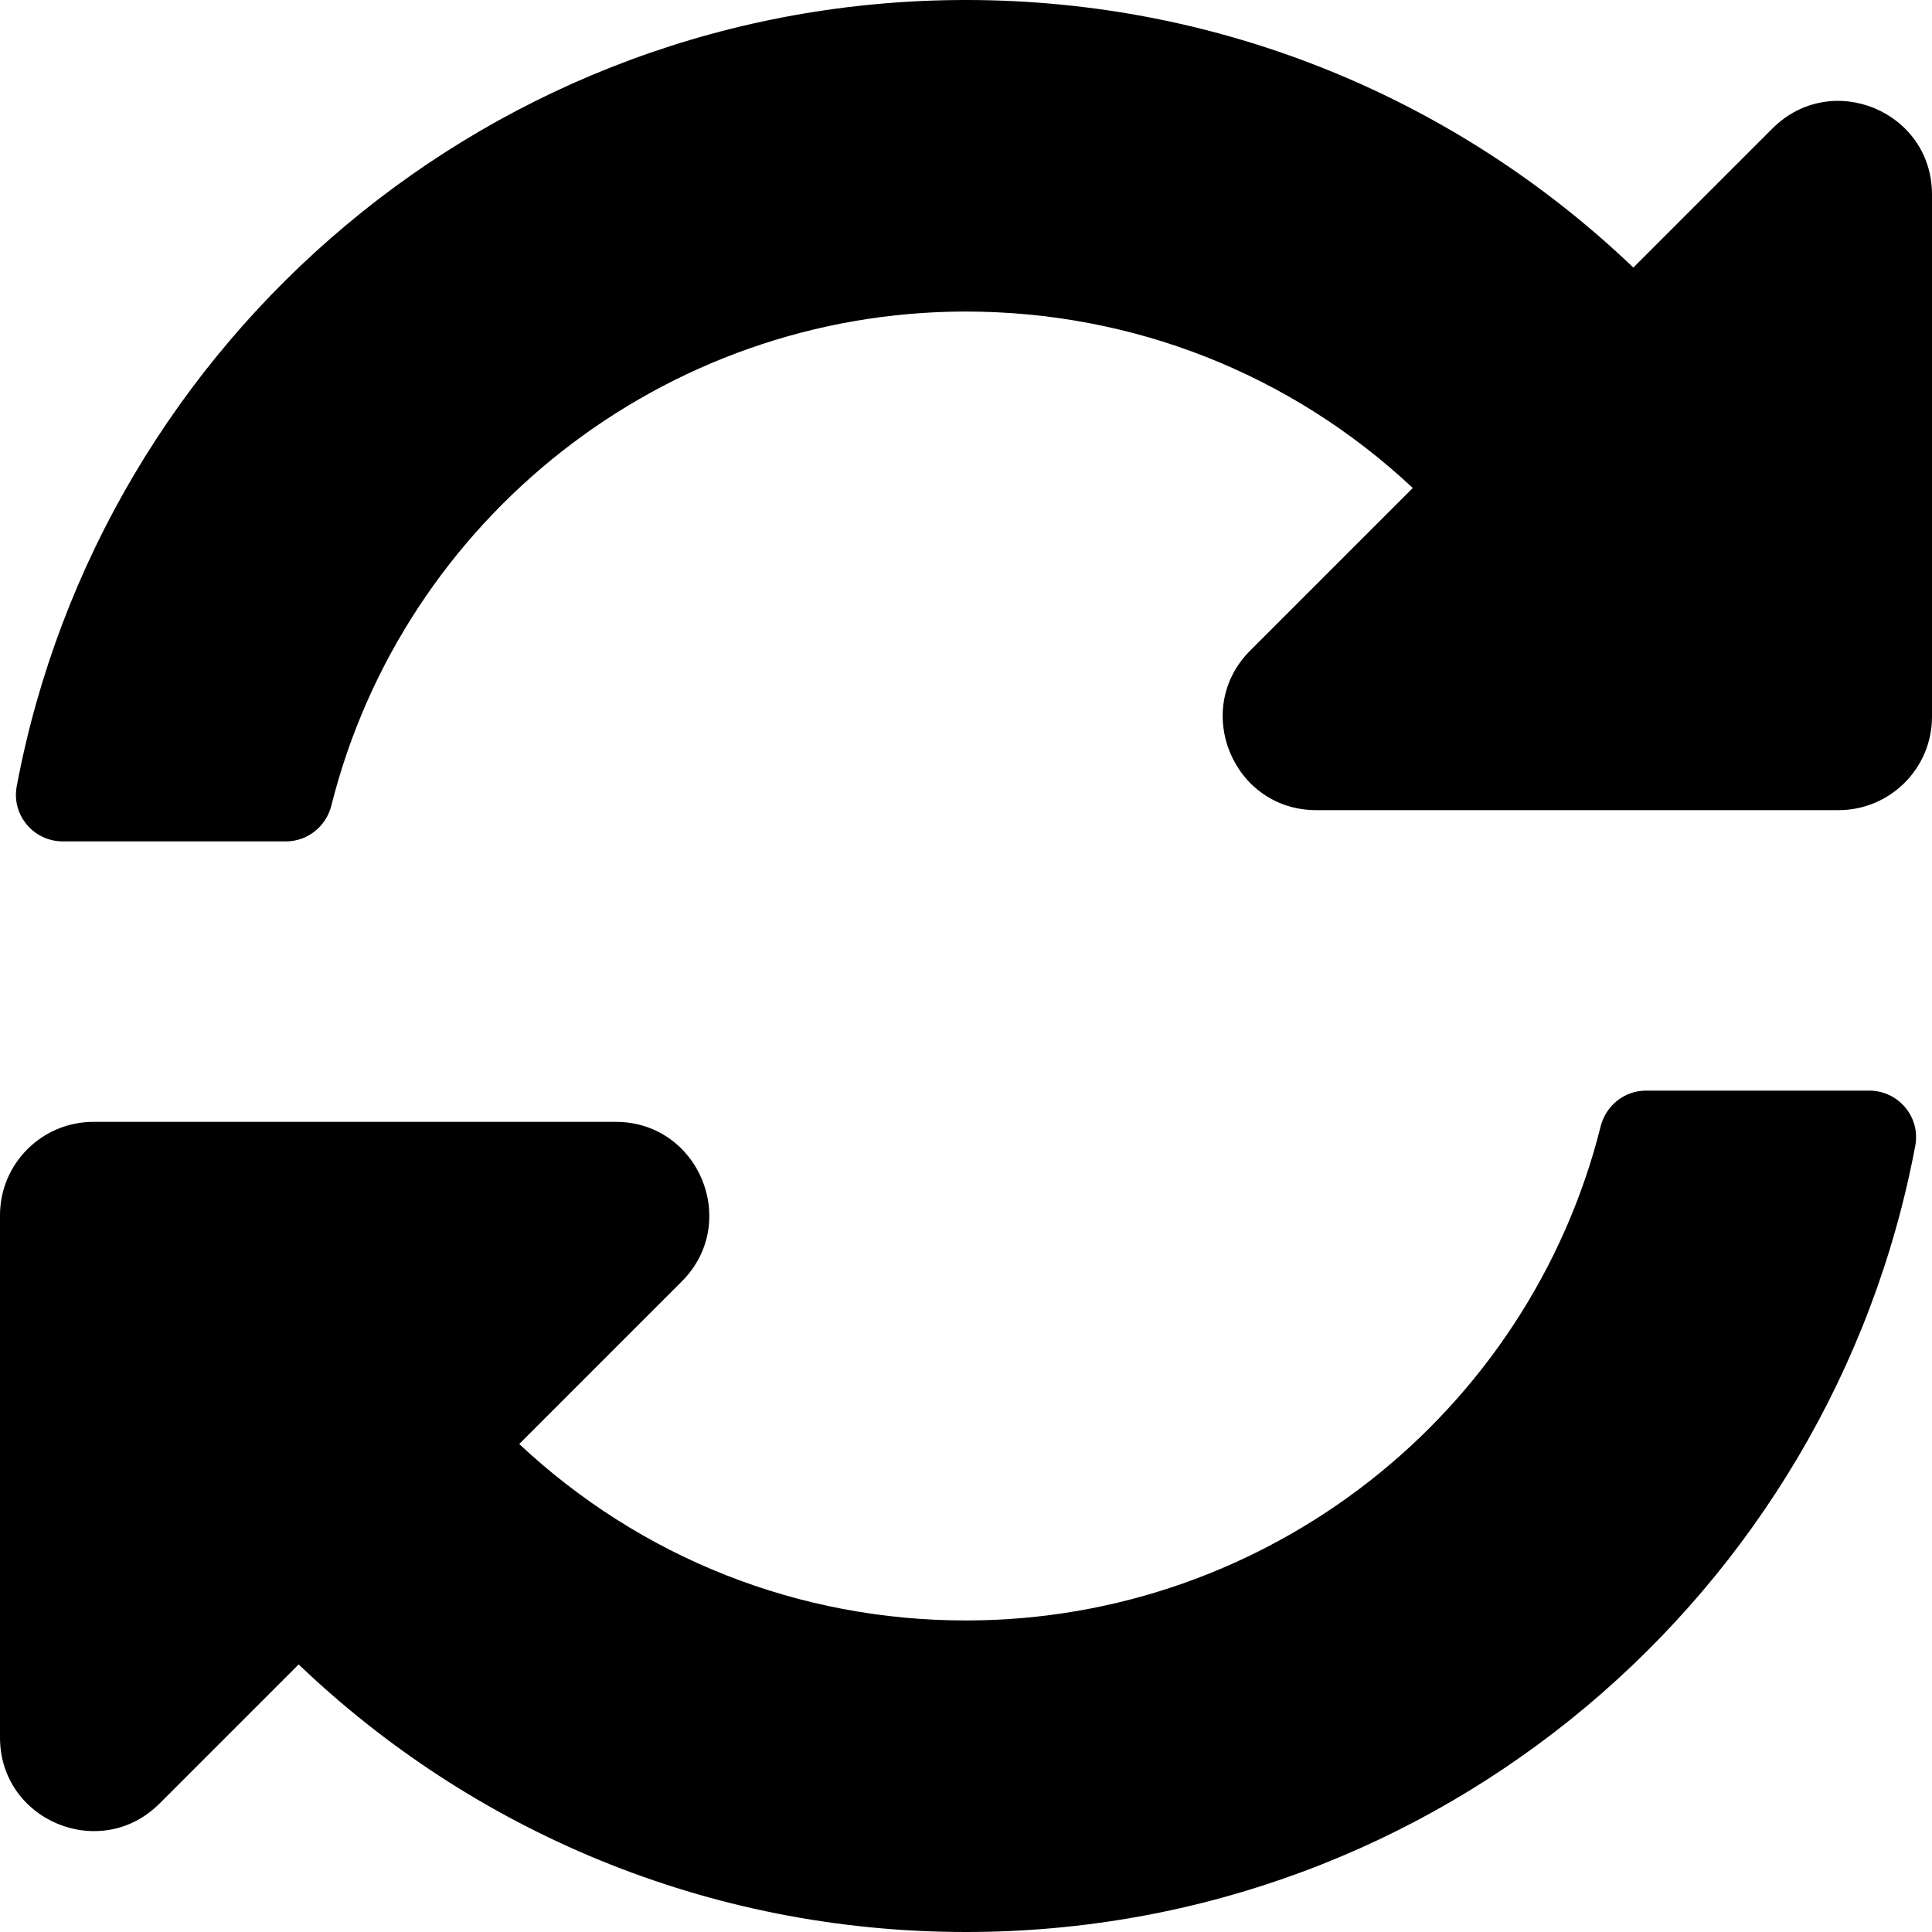 <svg width="12" height="12" viewBox="0 0 12 12" fill="none" 
    xmlns="http://www.w3.org/2000/svg">
    <path d="M8.775 3.031C8.019 2.323 7.038 1.935 5.996 1.935C4.122 1.937 2.505 3.222 2.058 5.004C2.025 5.134 1.91 5.226 1.776 5.226H0.39C0.208 5.226 0.07 5.061 0.104 4.883C0.627 2.103 3.068 0 6 0C7.608 0 9.068 0.632 10.145 1.662L11.009 0.798C11.375 0.432 12 0.691 12 1.208V4.452C12 4.772 11.74 5.032 11.419 5.032H8.176C7.659 5.032 7.4 4.407 7.765 4.041L8.775 3.031ZM0.581 6.968H3.824C4.341 6.968 4.6 7.593 4.235 7.959L3.225 8.969C3.981 9.677 4.962 10.066 6.004 10.065C7.877 10.063 9.495 8.779 9.942 6.996C9.975 6.866 10.09 6.774 10.224 6.774H11.61C11.792 6.774 11.93 6.939 11.896 7.117C11.373 9.897 8.932 12 6 12C4.392 12 2.932 11.368 1.855 10.338L0.991 11.202C0.625 11.568 0 11.309 0 10.792V7.548C0 7.228 0.26 6.968 0.581 6.968Z" fill="black"/>
</svg>

